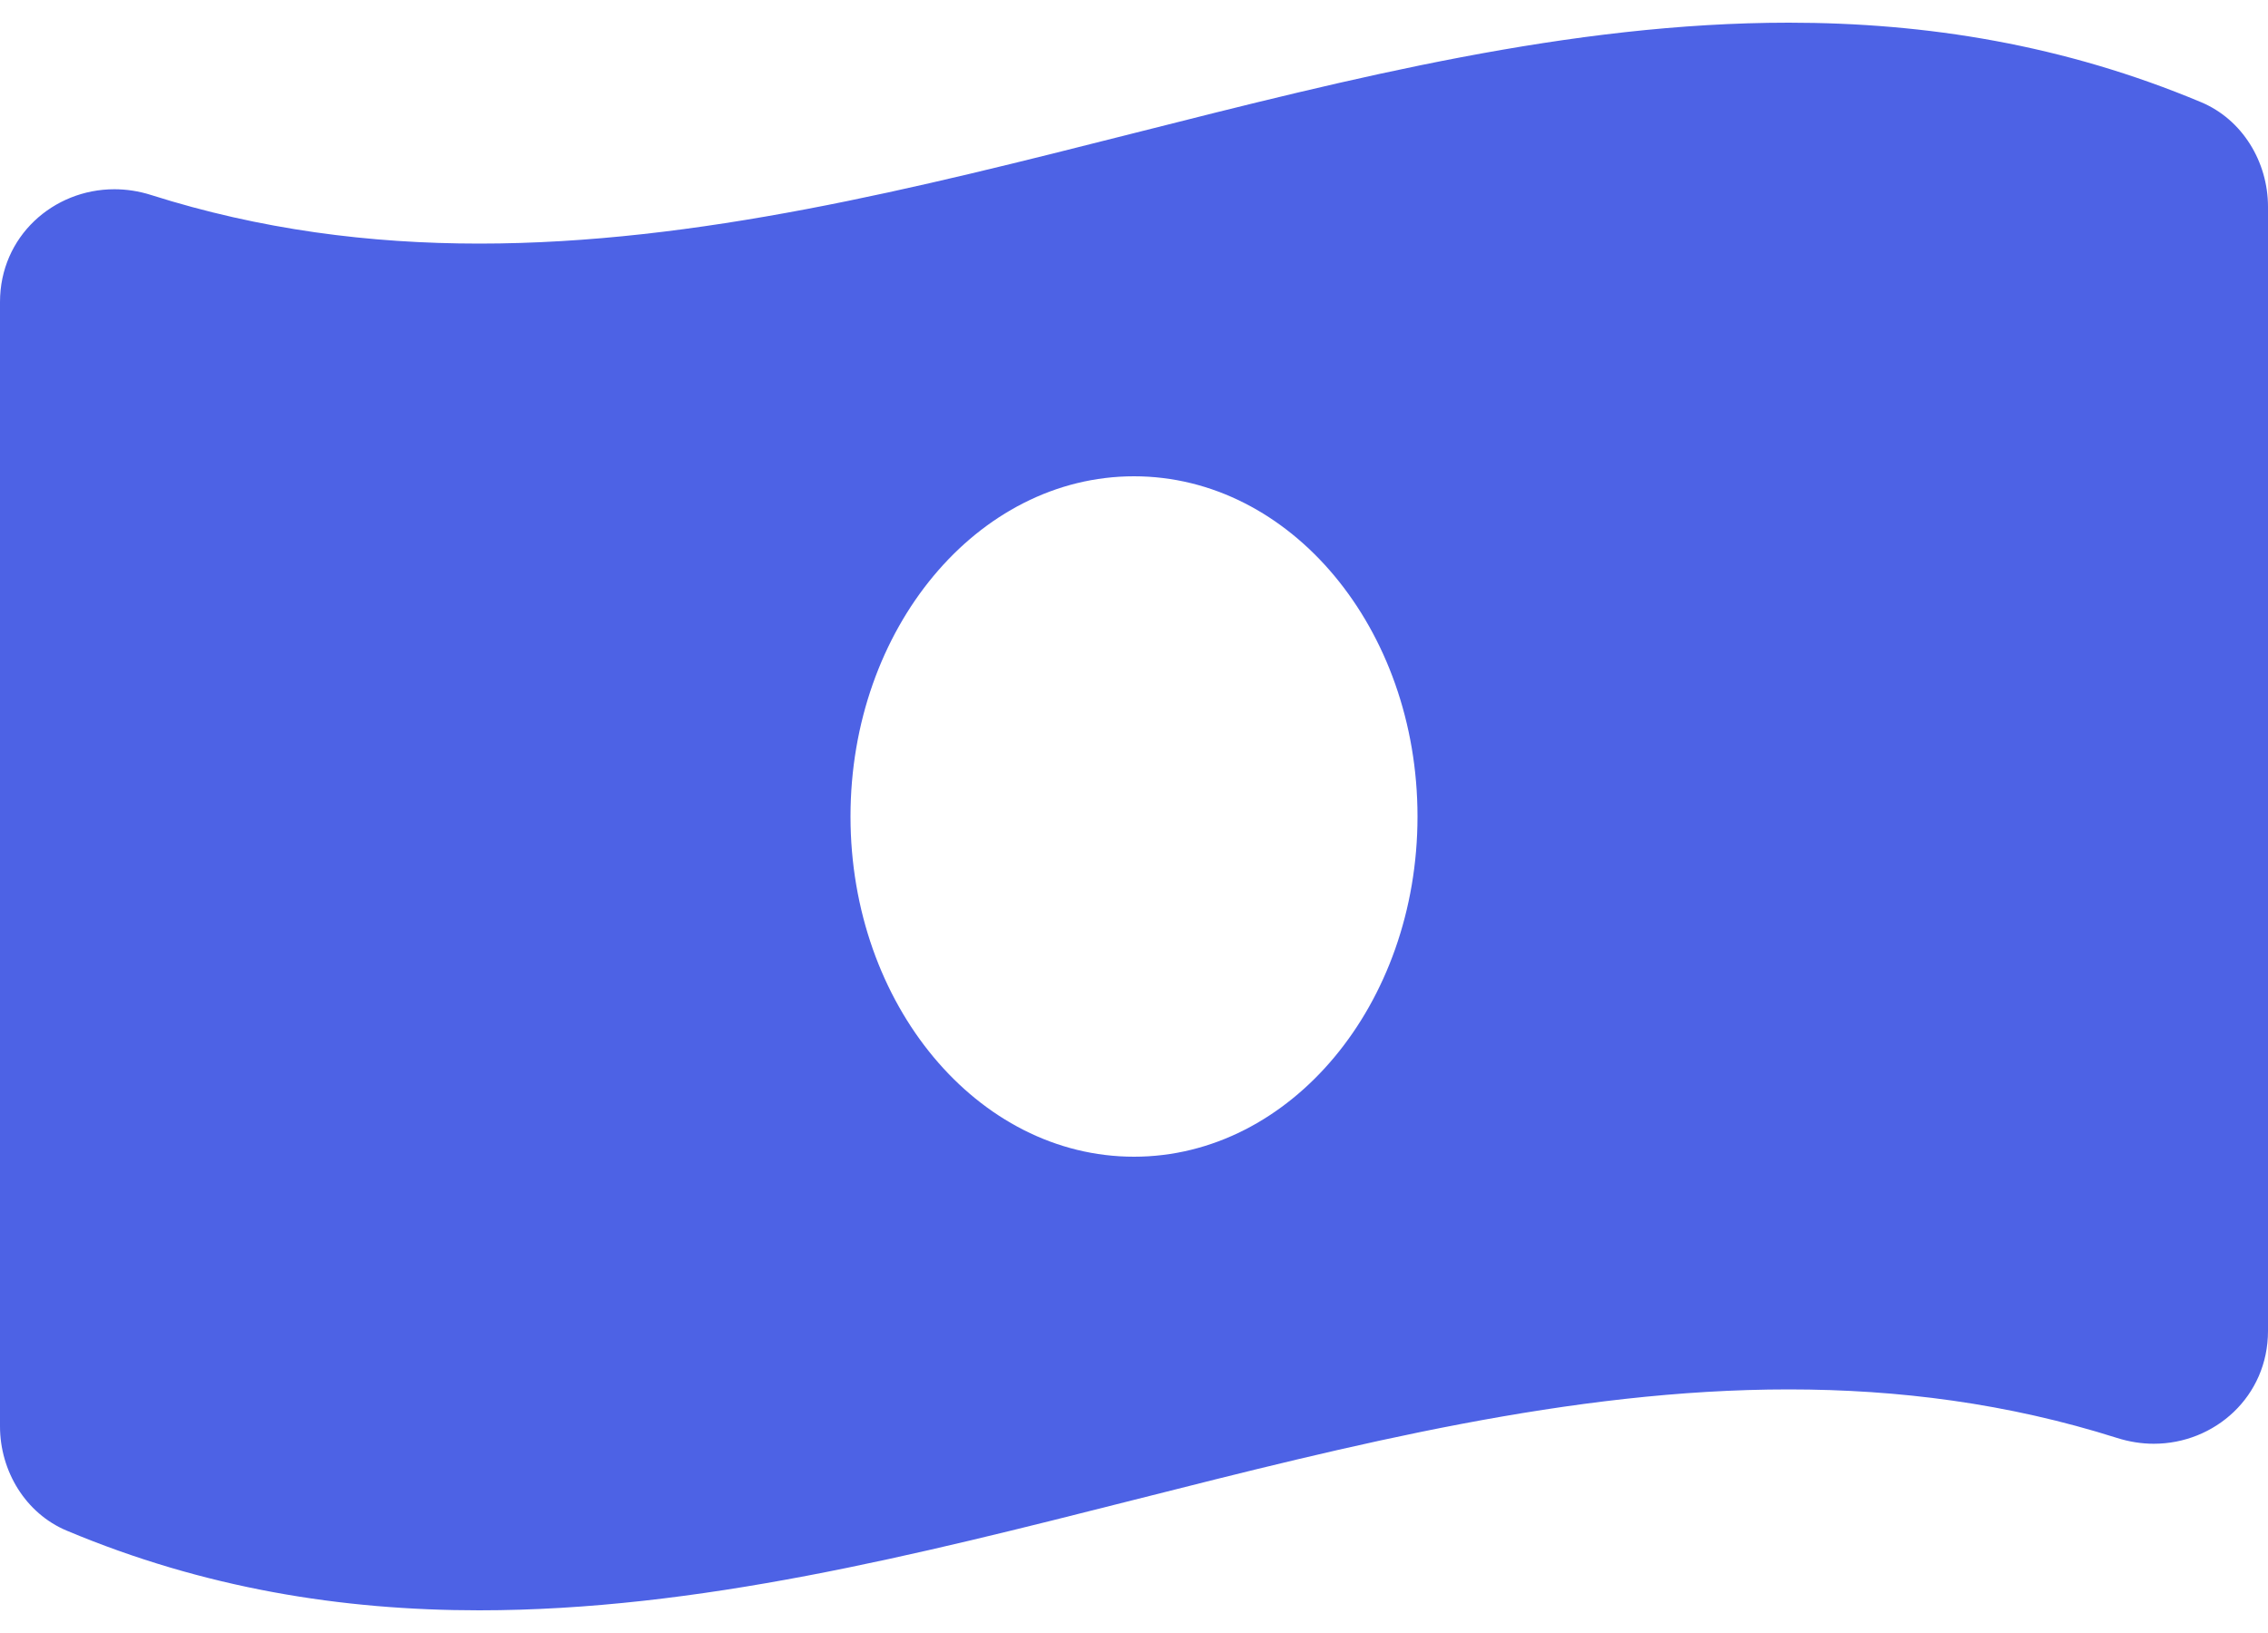 <svg width="25" height="18" viewBox="0 0 25 18" fill="none" xmlns="http://www.w3.org/2000/svg">
<path d="M24.264 1.127C22.749 0.492 21.232 0.25 19.717 0.25C14.905 0.25 10.095 2.685 5.283 2.685C4.077 2.685 2.871 2.532 1.664 2.149C1.529 2.106 1.393 2.086 1.26 2.086C0.588 2.086 0 2.606 0 3.329V15.722C0 16.215 0.282 16.682 0.736 16.872C2.251 17.508 3.768 17.75 5.283 17.75C10.095 17.75 14.906 15.315 19.717 15.315C20.924 15.315 22.13 15.468 23.336 15.85C23.472 15.893 23.608 15.914 23.741 15.914C24.413 15.914 25 15.393 25 14.671V2.279C25 1.785 24.718 1.318 24.264 1.127ZM12.5 12.75C10.774 12.75 9.375 11.071 9.375 9C9.375 6.929 10.774 5.25 12.5 5.25C14.226 5.25 15.625 6.929 15.625 9C15.625 11.072 14.225 12.75 12.5 12.75Z" fill="#4D62E5"/>
</svg>
